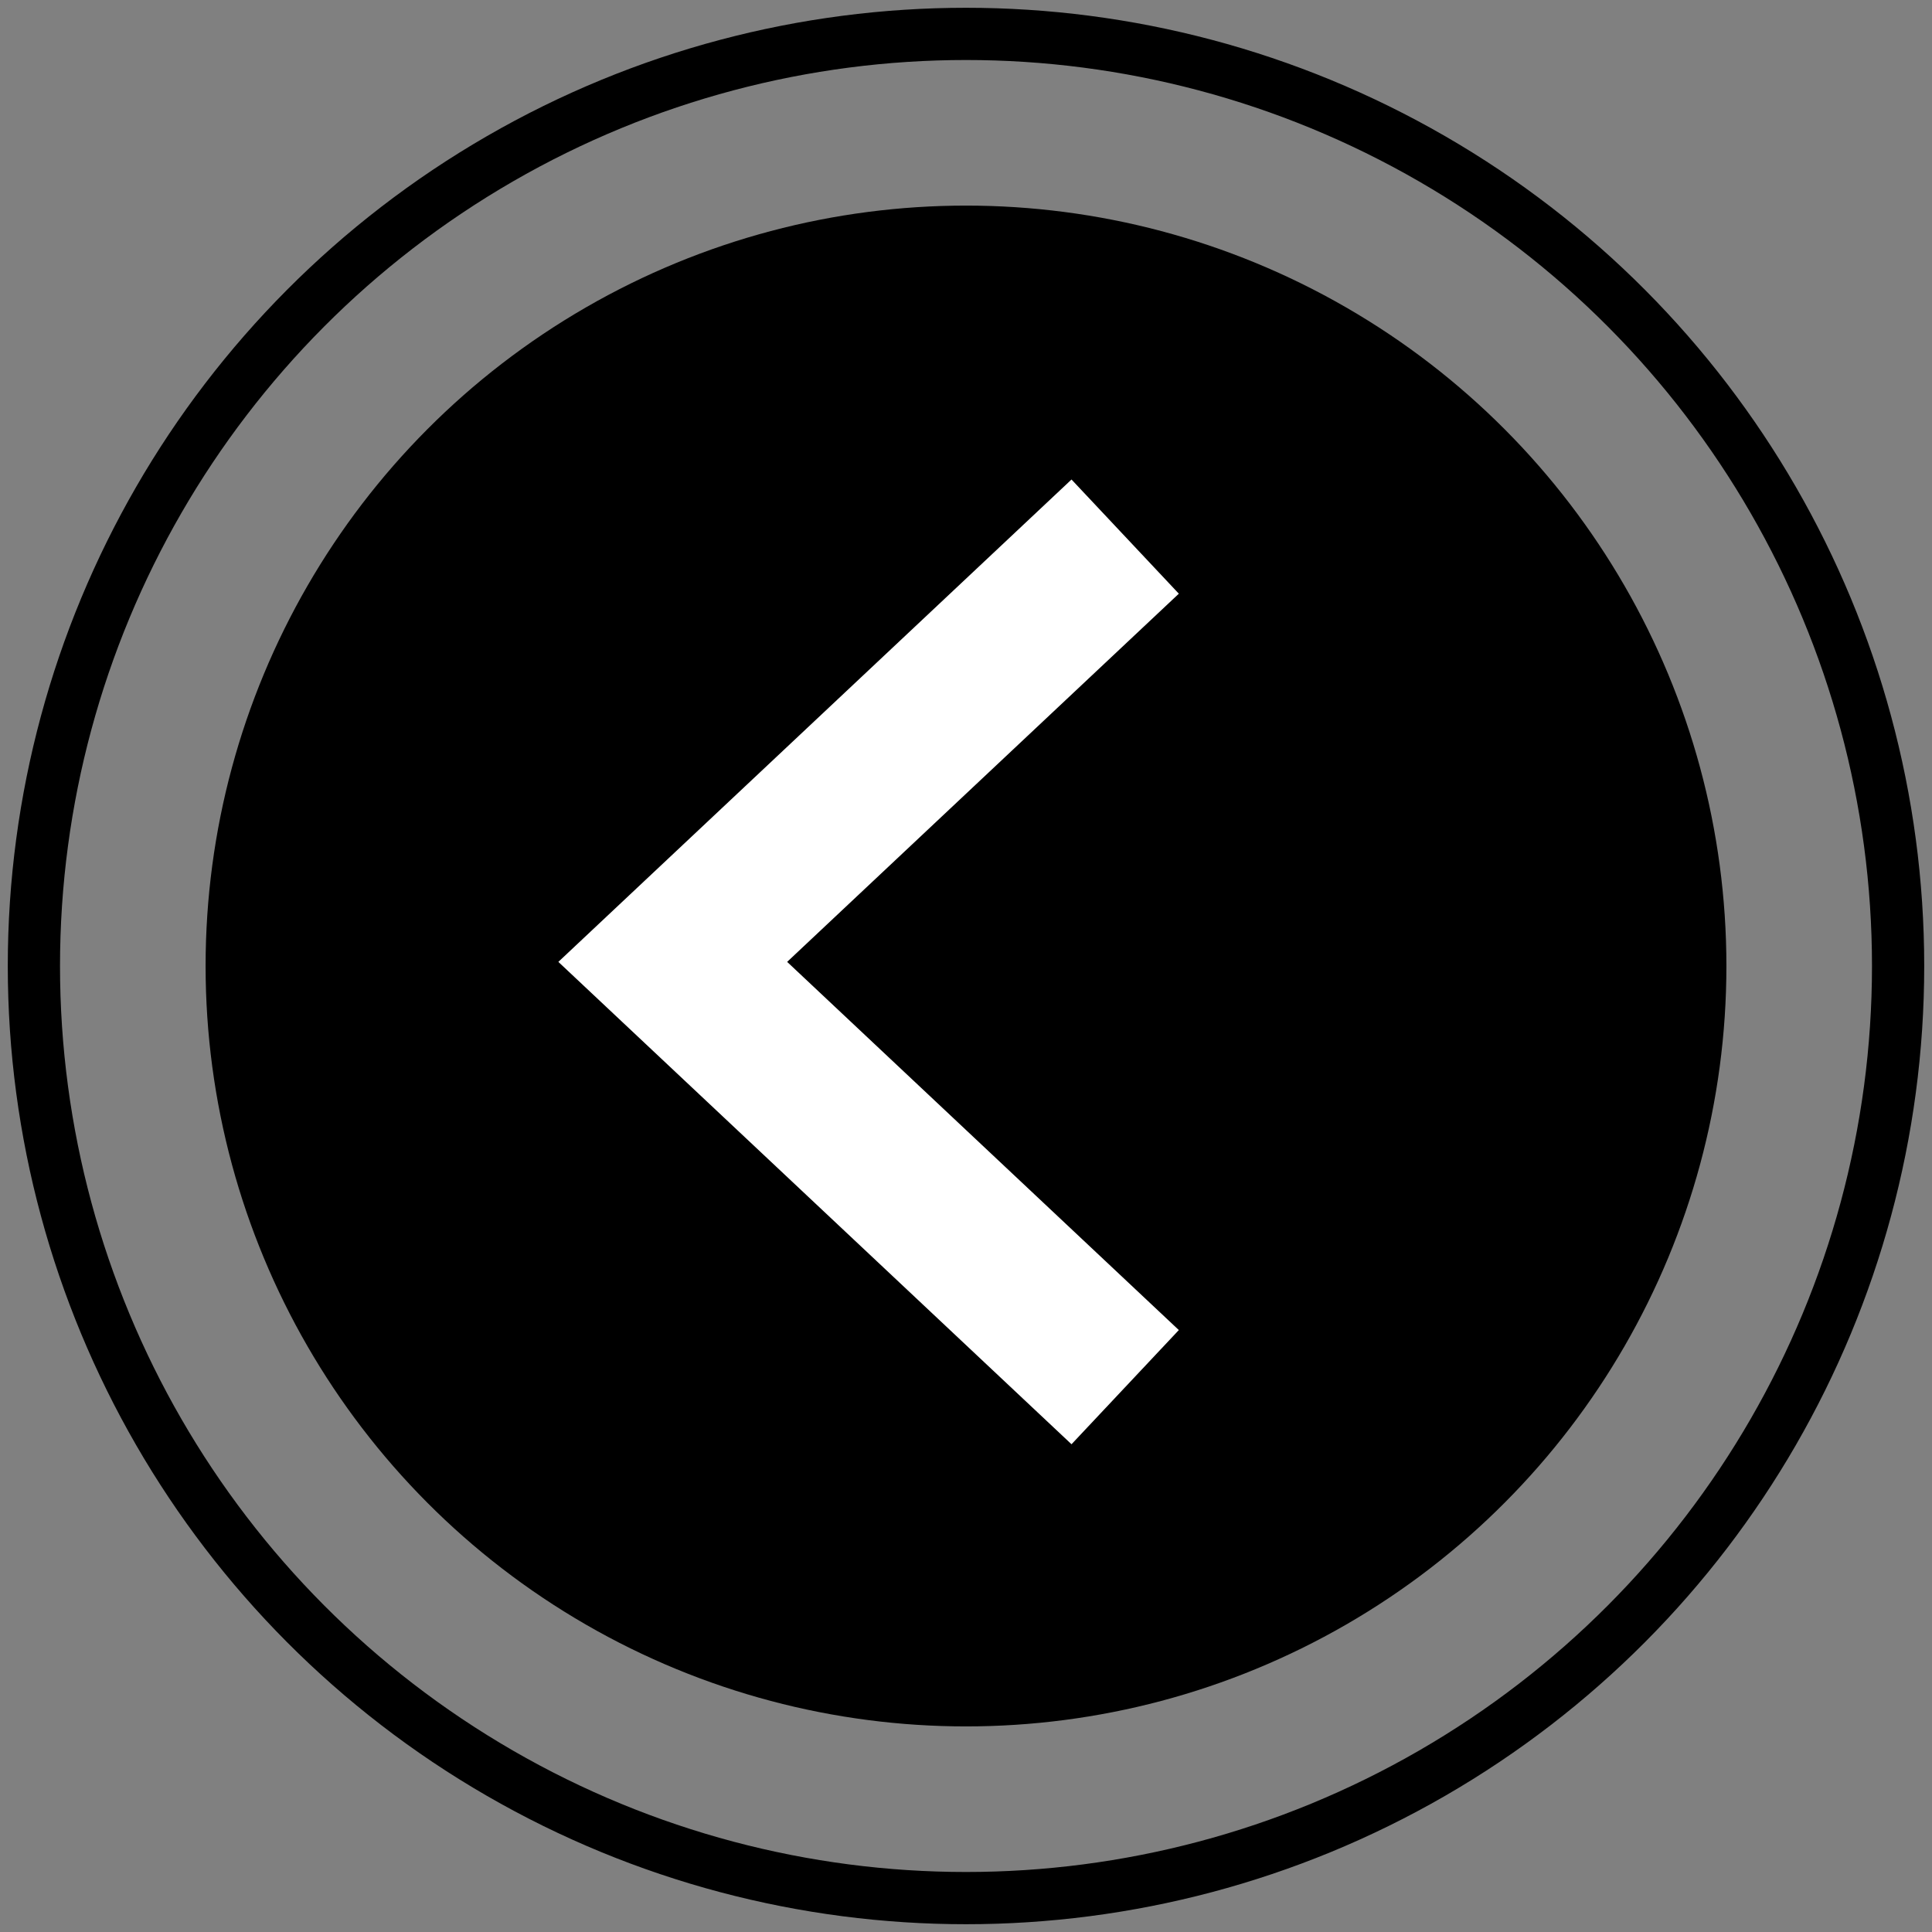 <svg width="171" height="171" viewBox="0 0 171 171" fill="none" xmlns="http://www.w3.org/2000/svg">
<rect x="0" y="0" width="171" height="171" fill="#808080" stroke="none"/>
<circle cx="85.5" cy="85.5" r="67.303" fill="black"/>
<circle cx="85.5" cy="85.5" r="82.5" stroke="black" stroke-width="4.623"/>
<path d="M99.588 47.494L59.545 85.135L99.588 122.776" stroke="white" stroke-width="13.87"/>
</svg>
